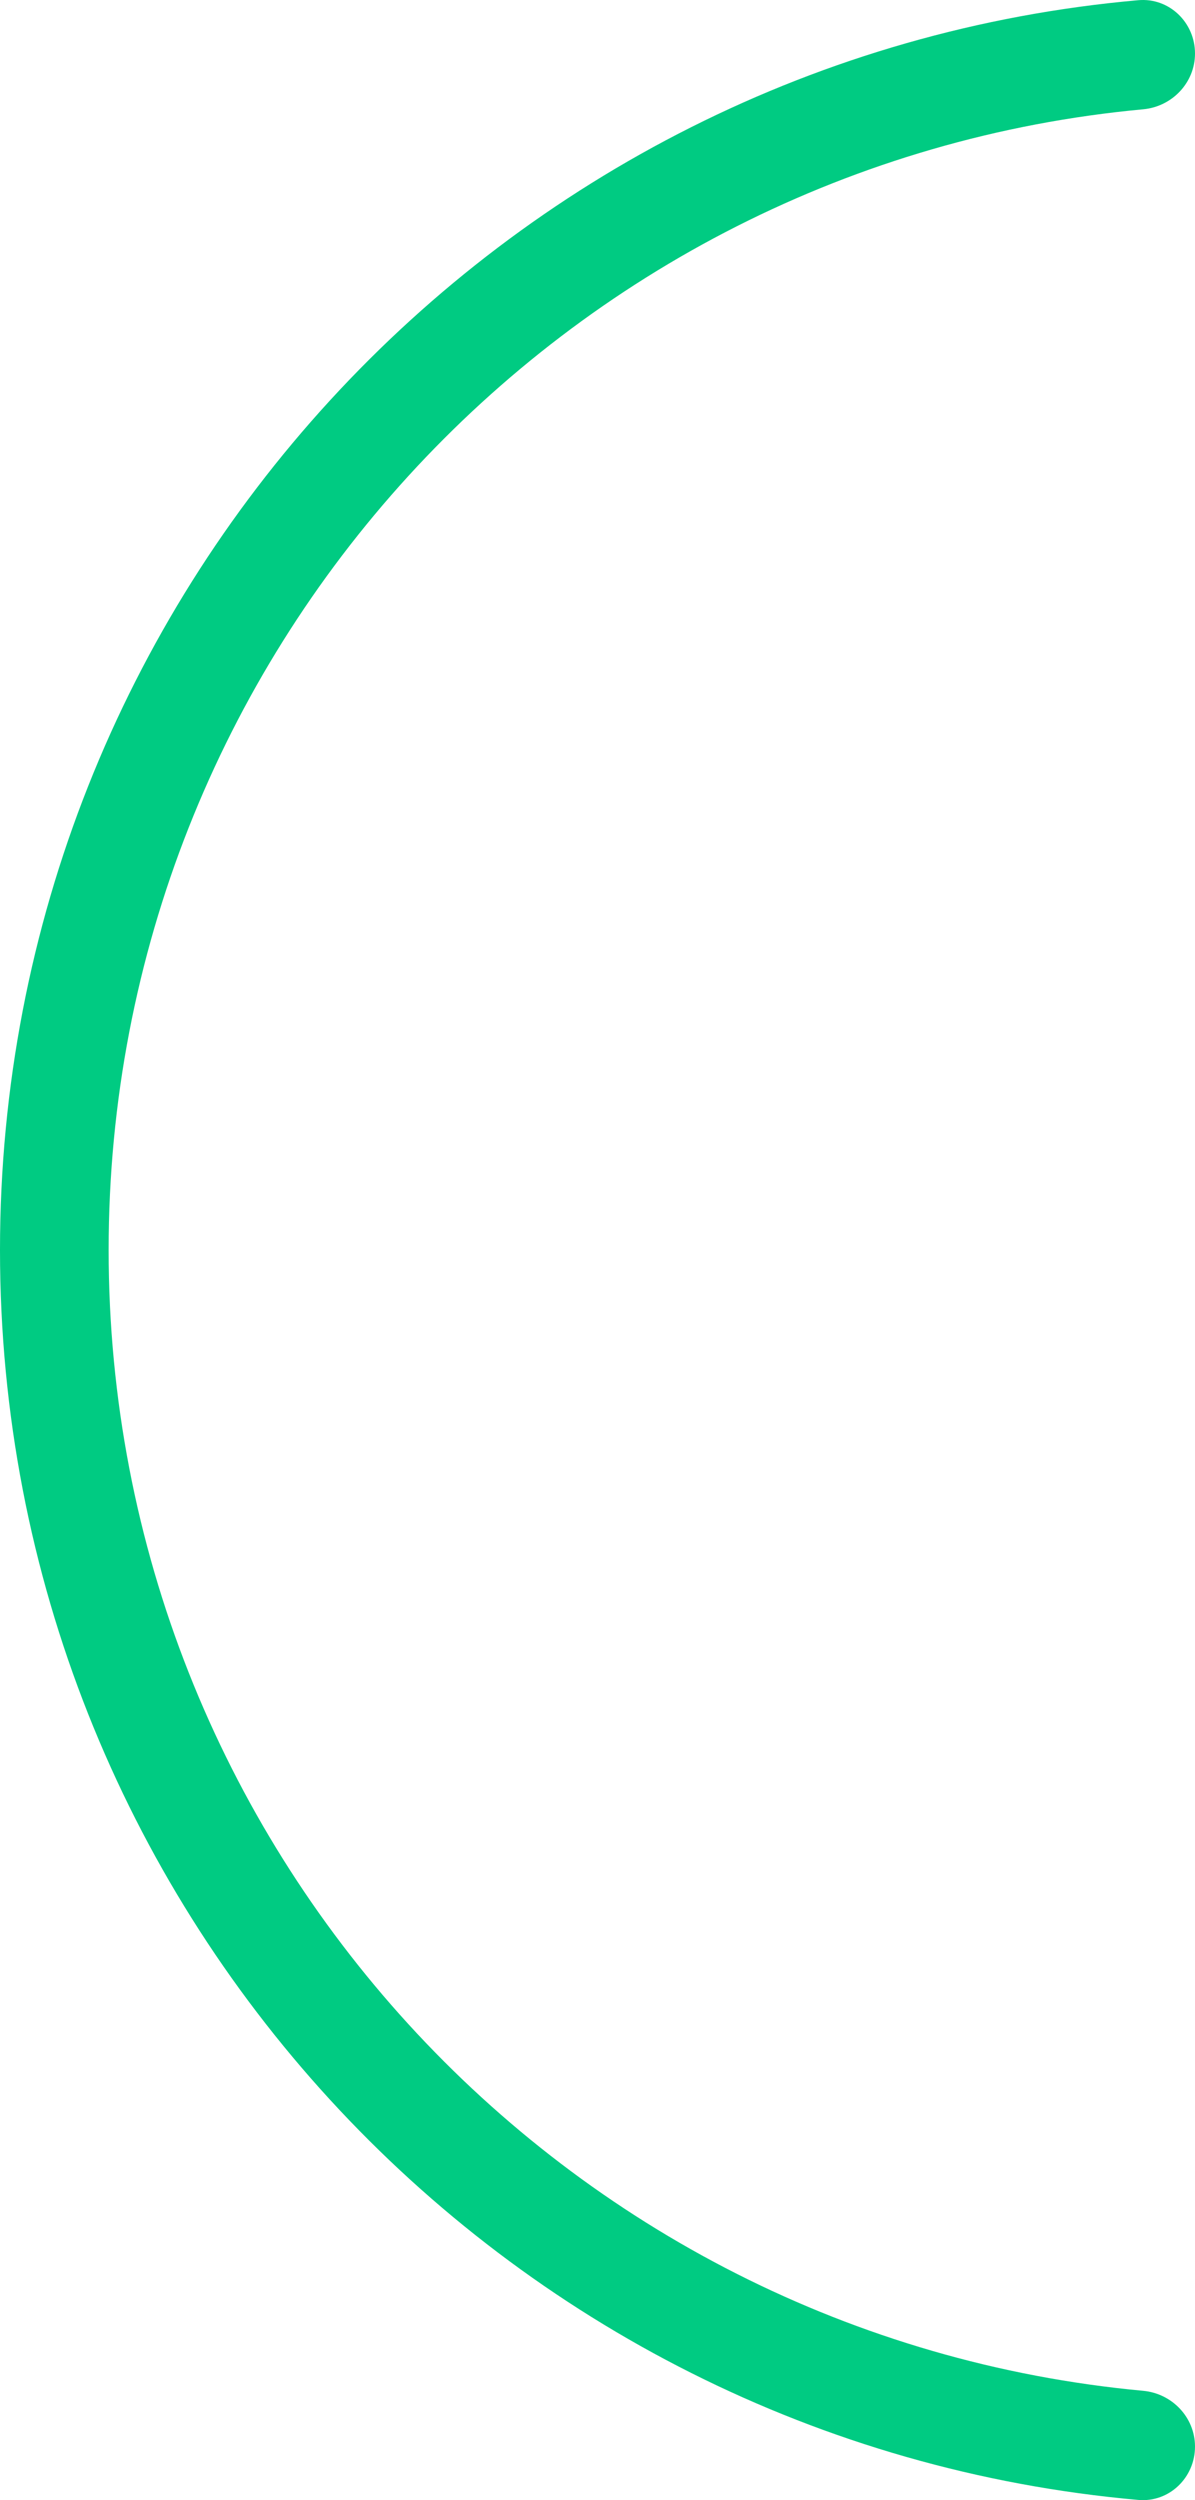 <svg width="88" height="184" viewBox="0 0 88 184" fill="none" xmlns="http://www.w3.org/2000/svg">
<path d="M88 3.94C88 6.088 86.315 7.847 84.183 8.044C41.456 12.002 8 48.079 8 92C8 135.921 41.456 171.997 84.183 175.954C86.315 176.152 88 177.911 88 180.06C88 182.349 86.096 184.186 83.824 183.985C36.844 179.832 0 140.236 0 92C7.12916e-06 43.764 36.844 4.168 83.824 0.015C86.096 -0.186 88 1.65 88 3.94Z" fill="#00CB82"/>
</svg>
